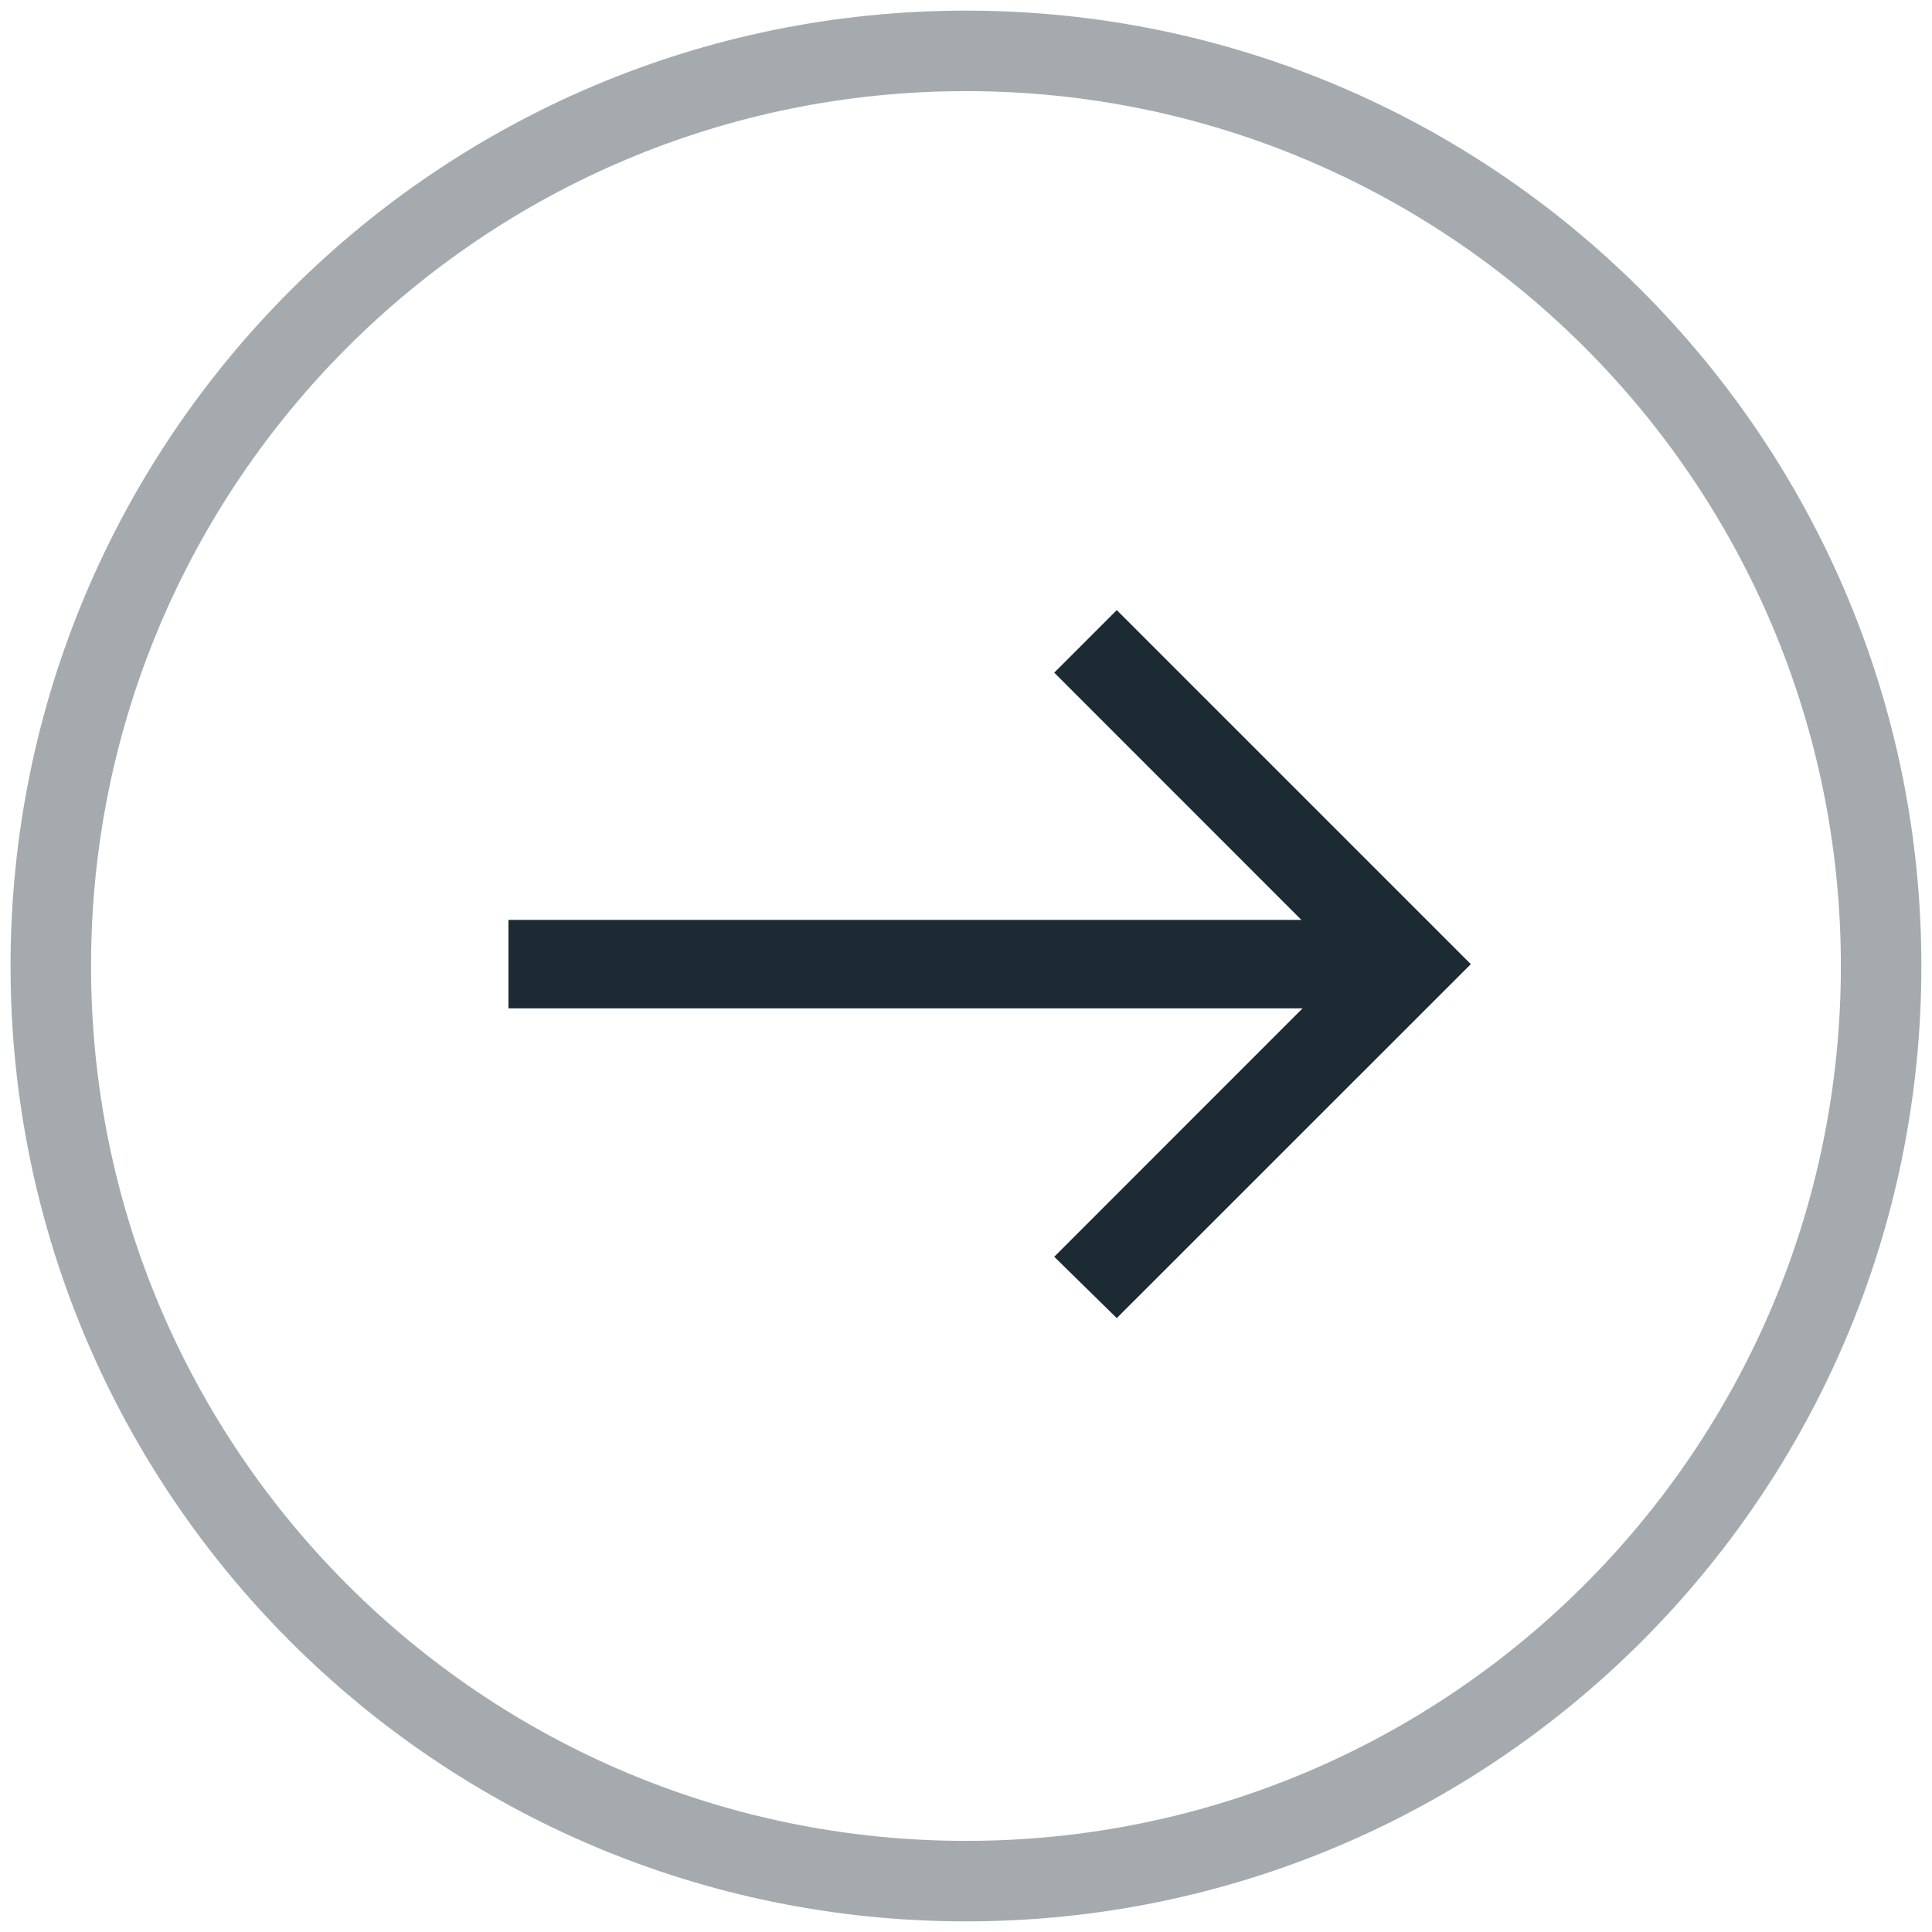<svg width="24" height="24" viewBox="0 0 24 24" fill="none" xmlns="http://www.w3.org/2000/svg">
<path opacity="0.4" fill-rule="evenodd" clip-rule="evenodd" d="M12 23.368C5.721 23.368 0.631 18.279 0.631 12C0.631 5.721 5.721 0.632 12 0.632C18.278 0.632 23.368 5.721 23.368 12C23.368 18.279 18.278 23.368 12 23.368Z" stroke="#1C2B33"/>
<path d="M13.873 7.579L18.271 11.977L13.873 16.374L13.096 15.612L16.181 12.526H6.316V11.427H16.166L13.096 8.356L13.873 7.579Z" fill="#1C2B33"/>
</svg>
